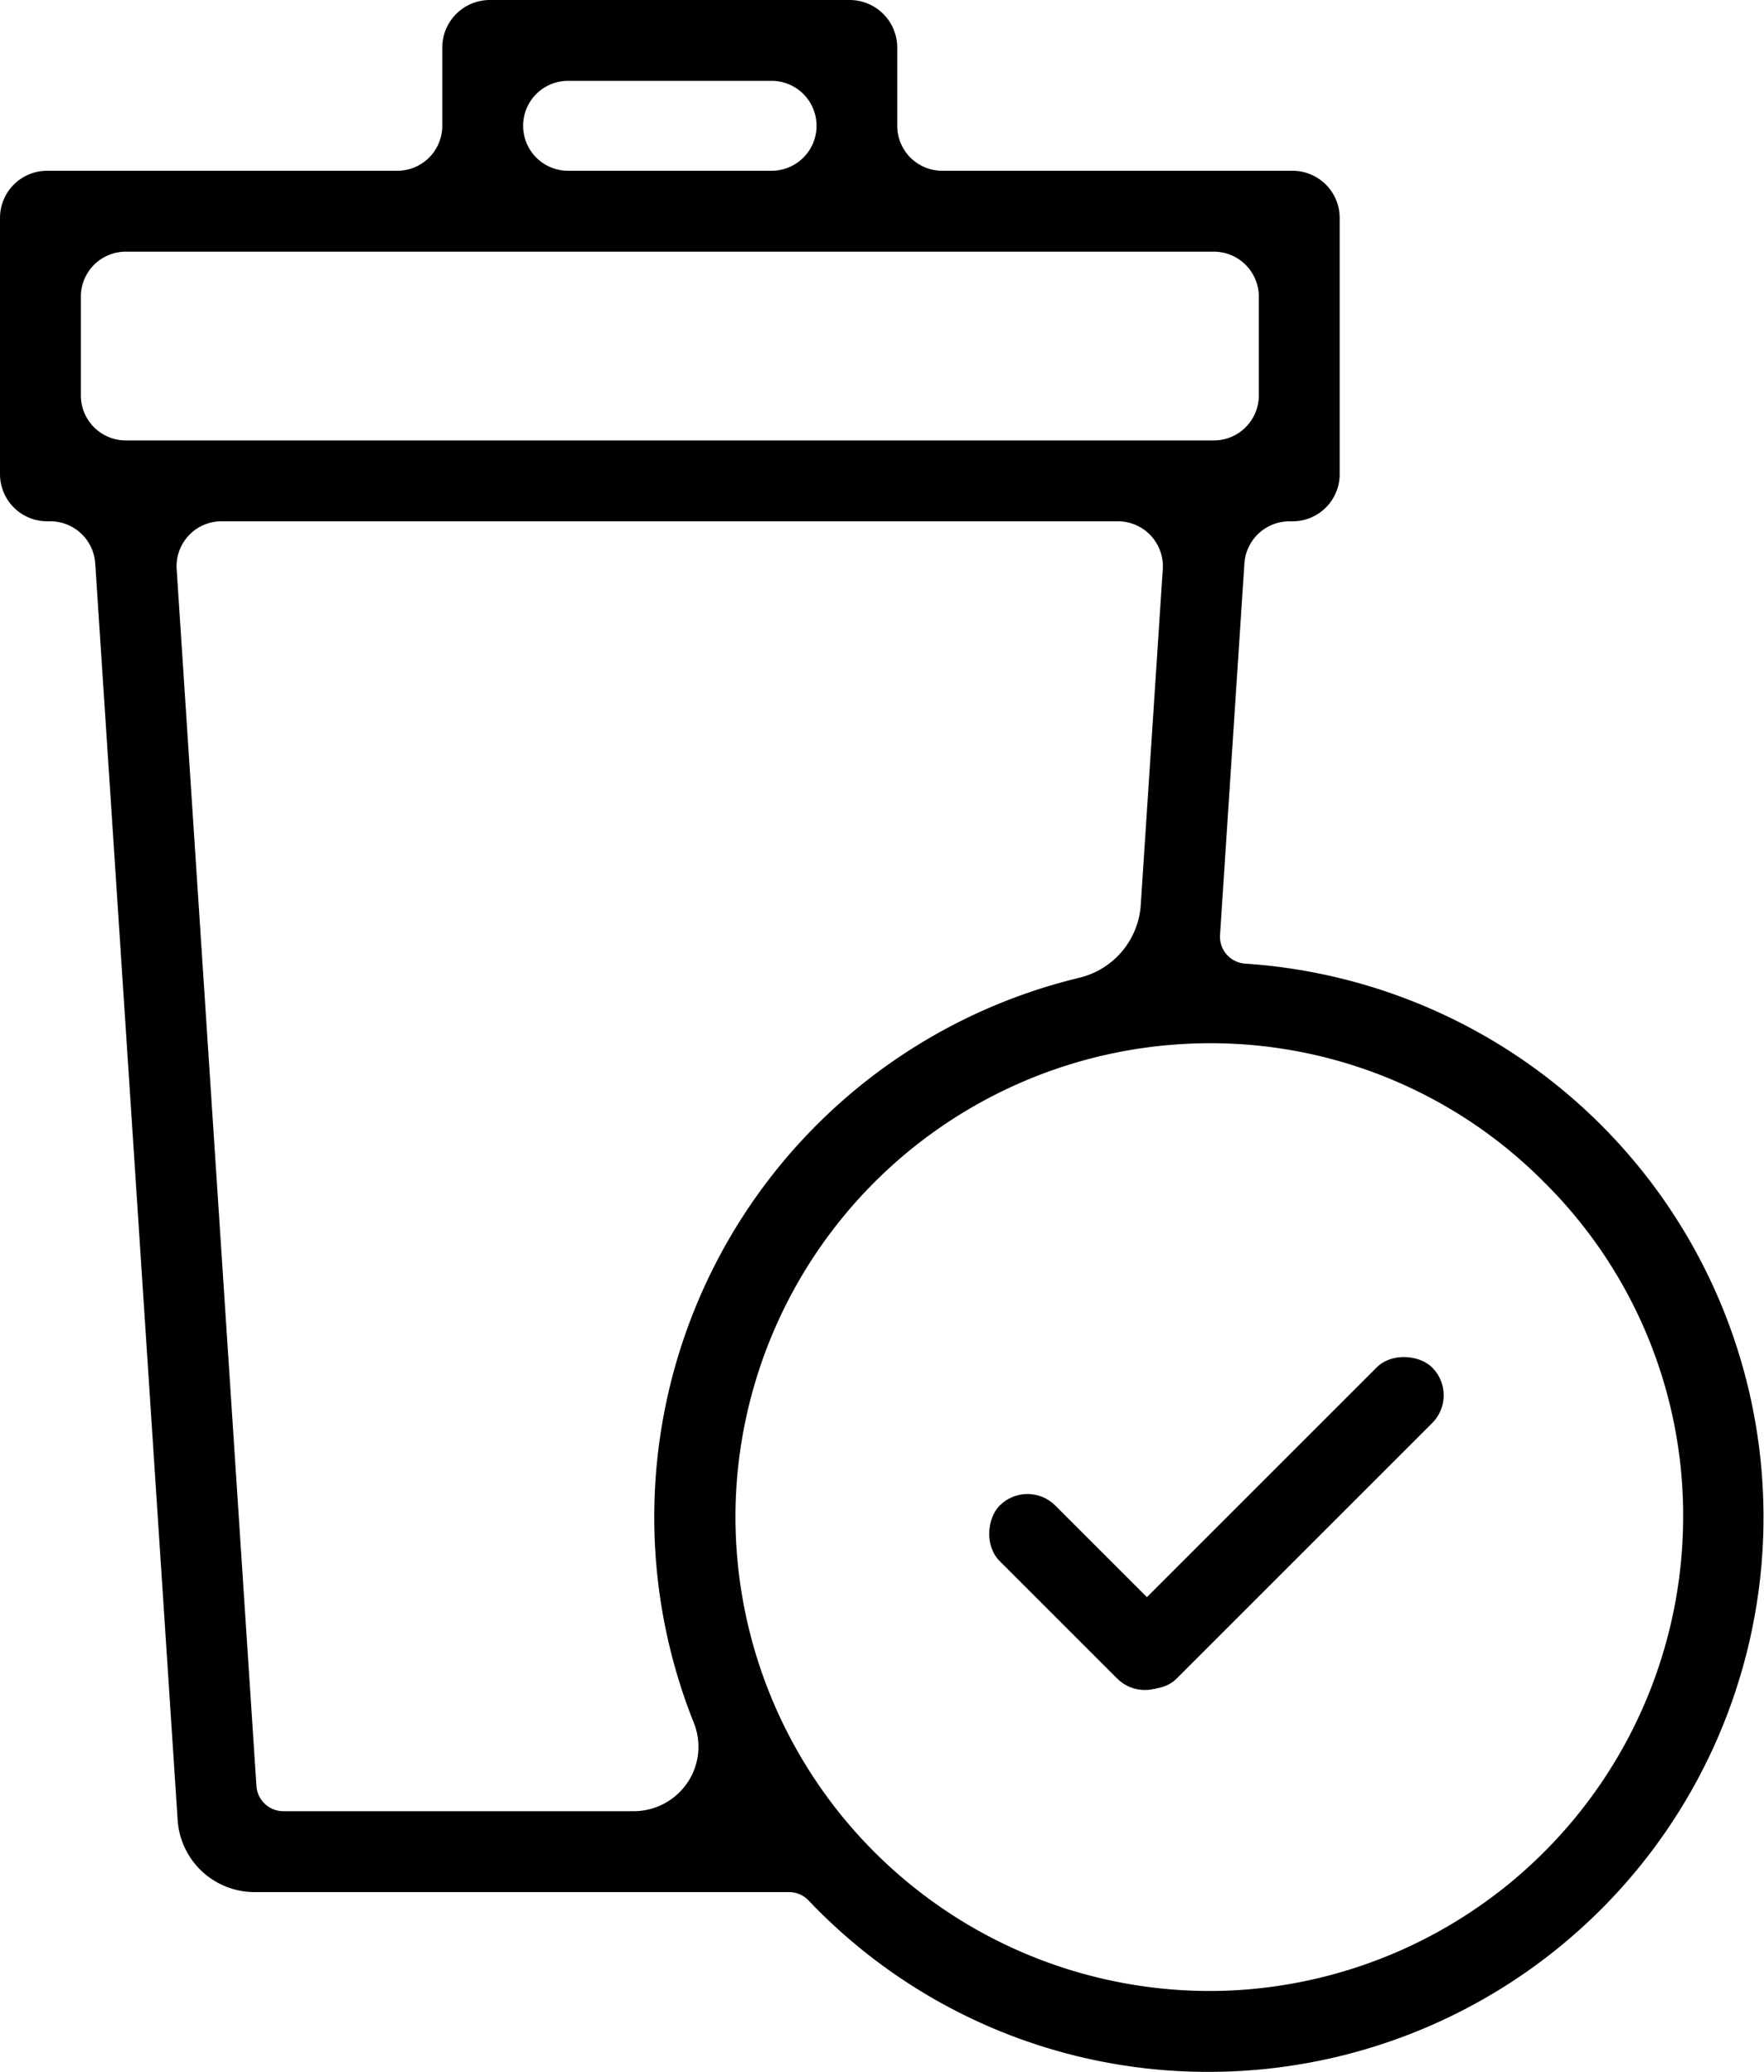 <svg xmlns="http://www.w3.org/2000/svg" viewBox="0 0 424.78 499"><defs> </defs><title>stakan2</title><g id="Слой_2" data-name="Слой 2"><g id="Layer_1" data-name="Layer 1"><path class="cls-1" d="M22.93,135.67,42.78,438.36A18.56,18.56,0,0,0,61.3,455.7H190a6.57,6.57,0,0,1,4.74,2.05A132.53,132.53,0,0,0,290,499h1.2a133.6,133.6,0,0,0,8.66-266.91,6.5,6.5,0,0,1-6.07-6.91l5.87-89.5a10.86,10.86,0,0,1,10.81-10.12h.78a11.35,11.35,0,0,0,11.35-11.35V52.48a11.35,11.35,0,0,0-11.35-11.35H226.89A10.83,10.83,0,0,1,216.06,30.3V11.47A11.47,11.47,0,0,0,204.59,0H118A11.47,11.47,0,0,0,106.5,11.47V30.3A10.83,10.83,0,0,1,95.67,41.13H11.35A11.35,11.35,0,0,0,0,52.48v61.72a11.35,11.35,0,0,0,11.35,11.35h.77A10.86,10.86,0,0,1,22.93,135.67Zm142.6,293.68a15.61,15.61,0,0,1-12.94,6.87H68.24a6.5,6.5,0,0,1-6.49-6.08L42.54,137.09a10.83,10.83,0,0,1,10.81-11.54H269.22A10.83,10.83,0,0,1,280,137.09l-5.29,80.7a19.37,19.37,0,0,1-14.8,17.7,133.6,133.6,0,0,0-92.84,179.43A15.46,15.46,0,0,1,165.53,429.36ZM371.84,284.73a113.07,113.07,0,0,1,33.4,84.45A114.31,114.31,0,0,1,295,479.46q-1.93.06-3.84.06a114.25,114.25,0,0,1-114-117.91A114.31,114.31,0,0,1,287.39,251.33,113.11,113.11,0,0,1,371.84,284.73ZM136.8,19.47h49a10.83,10.83,0,1,1,0,21.66h-49a10.83,10.83,0,0,1,0-21.66Zm-117.33,52A10.84,10.84,0,0,1,30.3,60.61h262a10.84,10.84,0,0,1,10.83,10.83V95.25a10.84,10.84,0,0,1-10.83,10.83H30.3A10.84,10.84,0,0,1,19.47,95.25Z"/><rect class="cls-1" x="254.46" y="357.34" width="105.93" height="18.93" rx="9.46" ry="9.46" transform="translate(-169.33 324.82) rotate(-45)"/><rect class="cls-1" x="232.1" y="373.97" width="58.91" height="18.93" rx="9.46" ry="9.46" transform="translate(347.74 -72.65) rotate(45)"/></g></g></svg>